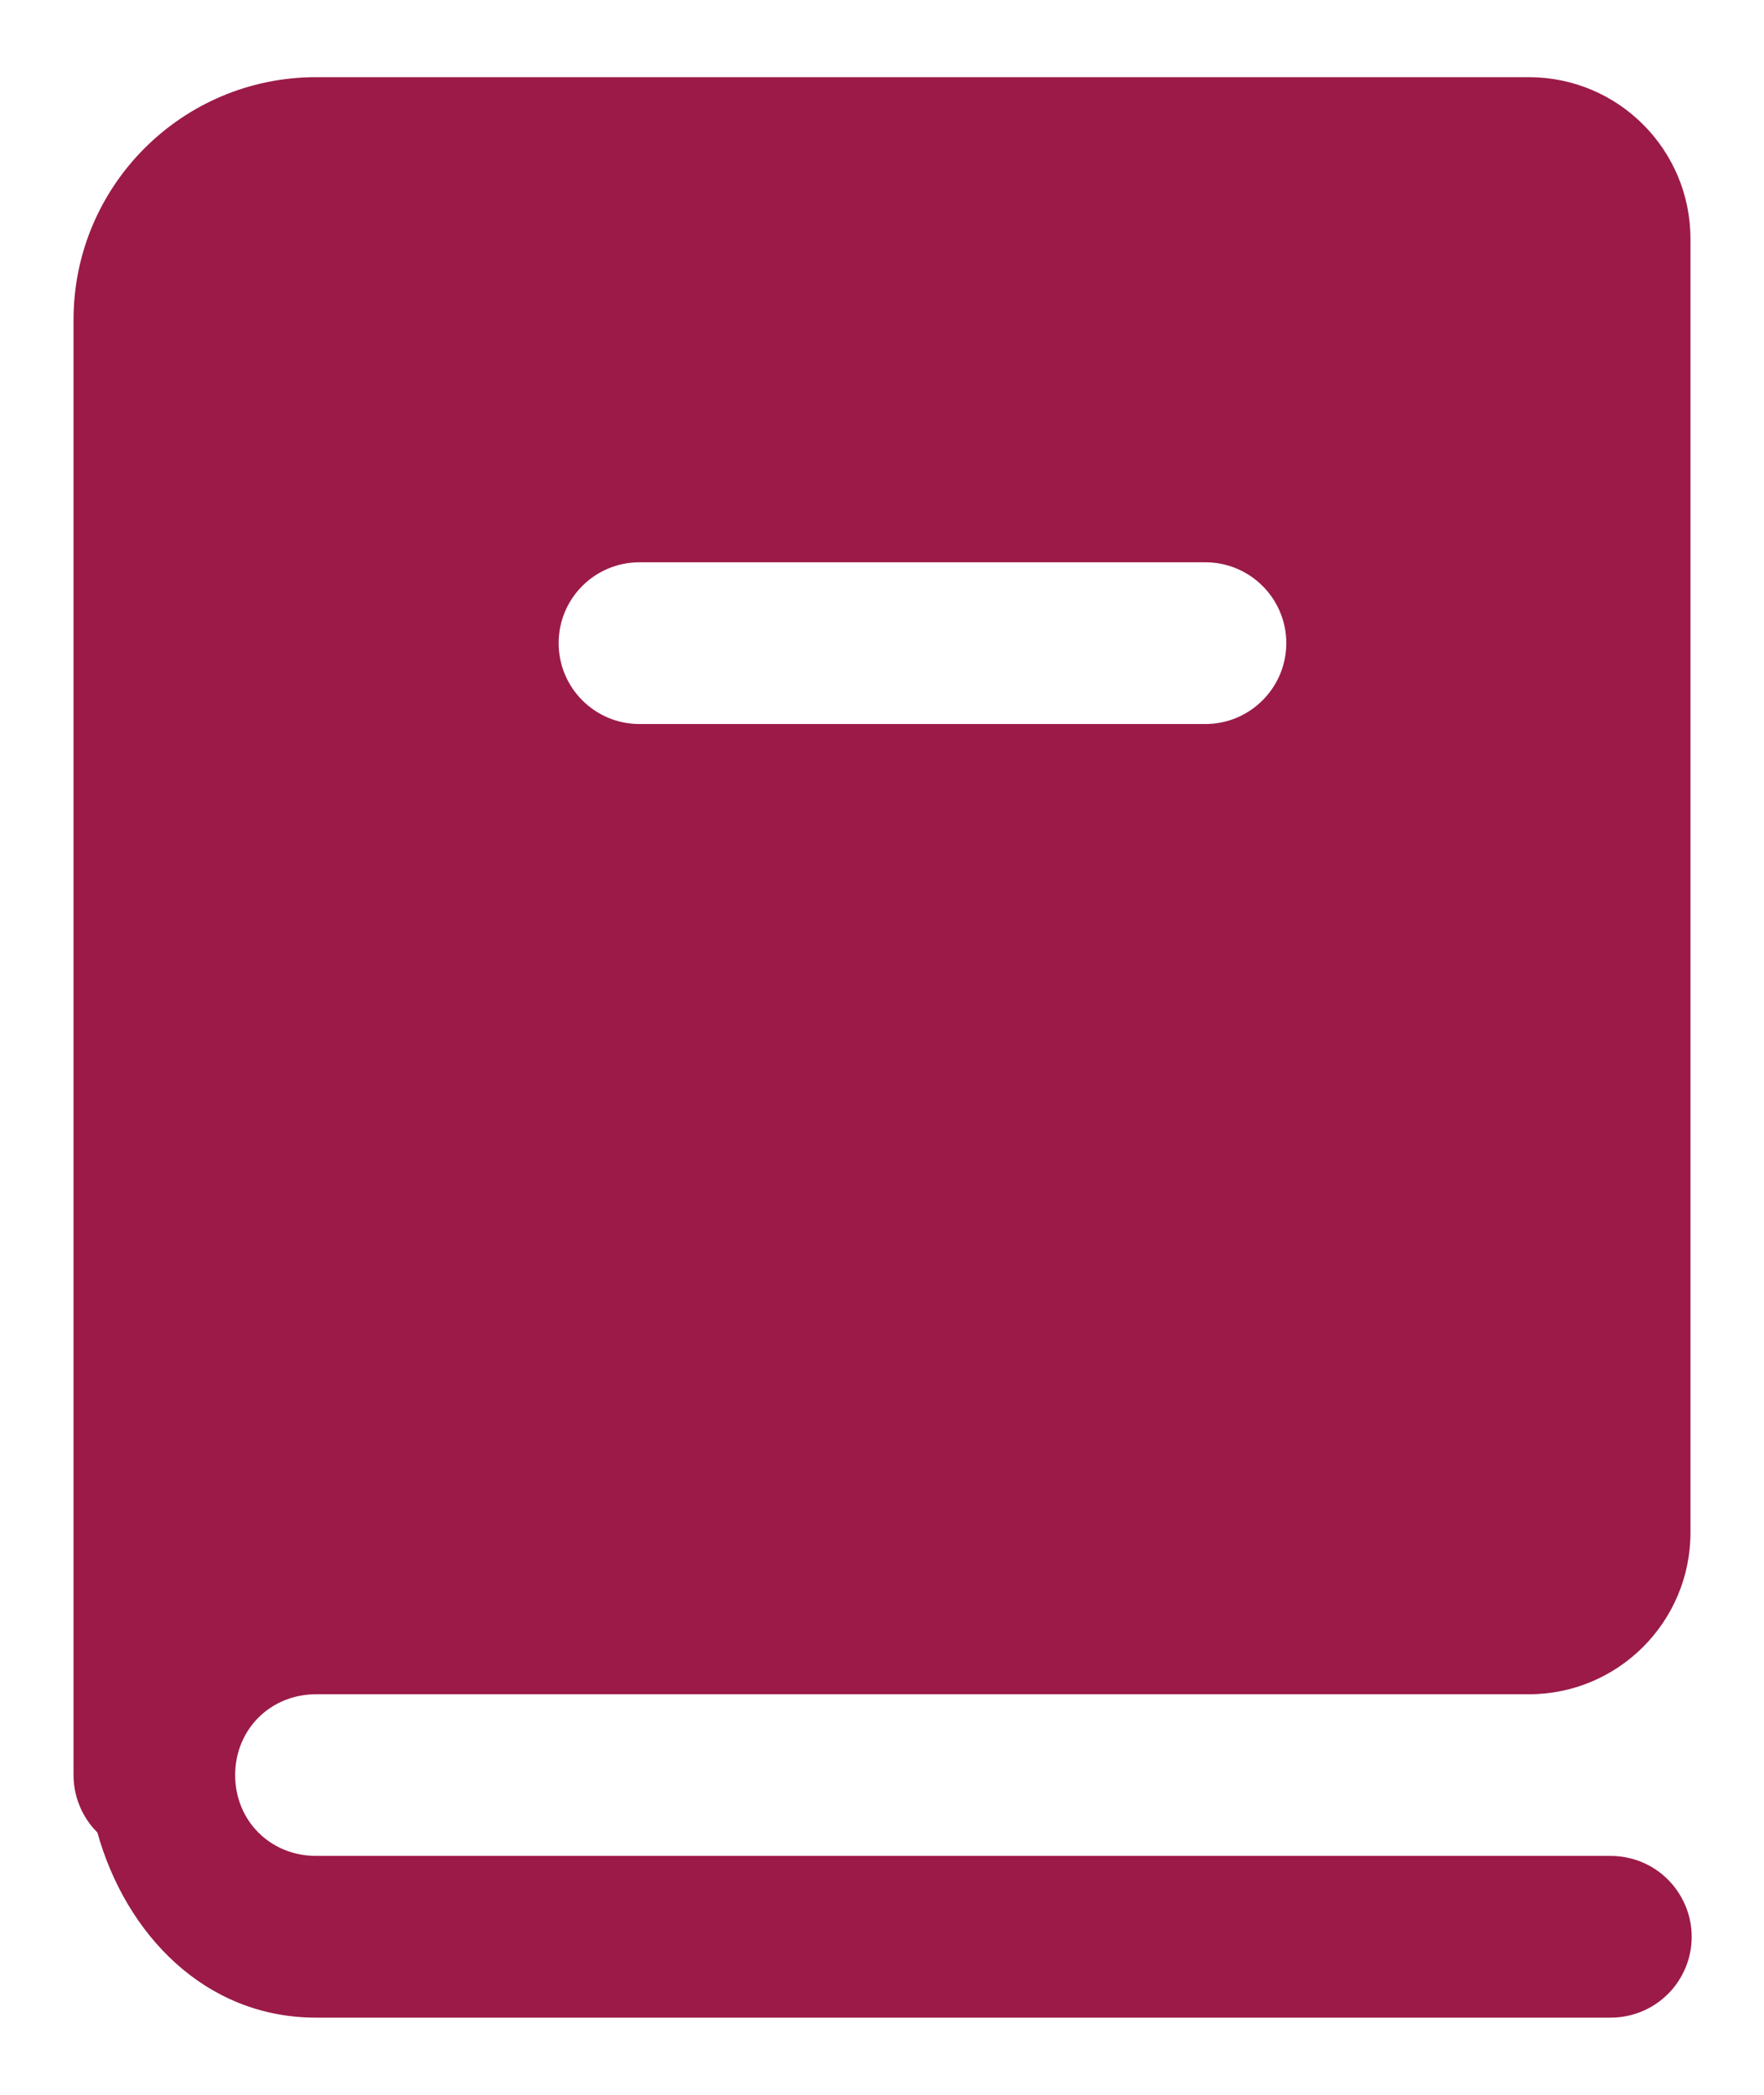 <svg width="16" height="19" viewBox="0 0 16 19" fill="none" xmlns="http://www.w3.org/2000/svg">
<path d="M2.867 0.7C1.652 0.7 0.667 1.685 0.667 2.9V16.1C0.667 16.197 0.686 16.292 0.723 16.381C0.76 16.471 0.814 16.552 0.883 16.62C1.142 17.547 1.862 18.3 2.867 18.3H14.6C14.697 18.301 14.794 18.283 14.884 18.247C14.974 18.211 15.056 18.157 15.125 18.089C15.195 18.021 15.249 17.939 15.287 17.85C15.325 17.76 15.344 17.664 15.344 17.567C15.344 17.469 15.325 17.373 15.287 17.284C15.249 17.194 15.195 17.113 15.125 17.044C15.056 16.976 14.974 16.922 14.884 16.886C14.794 16.85 14.697 16.832 14.6 16.833H2.867C2.452 16.833 2.133 16.514 2.133 16.1C2.133 15.686 2.452 15.367 2.867 15.367H13.867C14.677 15.367 15.333 14.71 15.333 13.9V2.167C15.333 1.356 14.677 0.7 13.867 0.7H2.867ZM5.8 5.1H10.933C11.338 5.1 11.667 5.428 11.667 5.833C11.667 6.238 11.338 6.567 10.933 6.567H5.8C5.395 6.567 5.067 6.238 5.067 5.833C5.067 5.428 5.395 5.1 5.8 5.1Z" fill="#9B1A48"/>
</svg>
